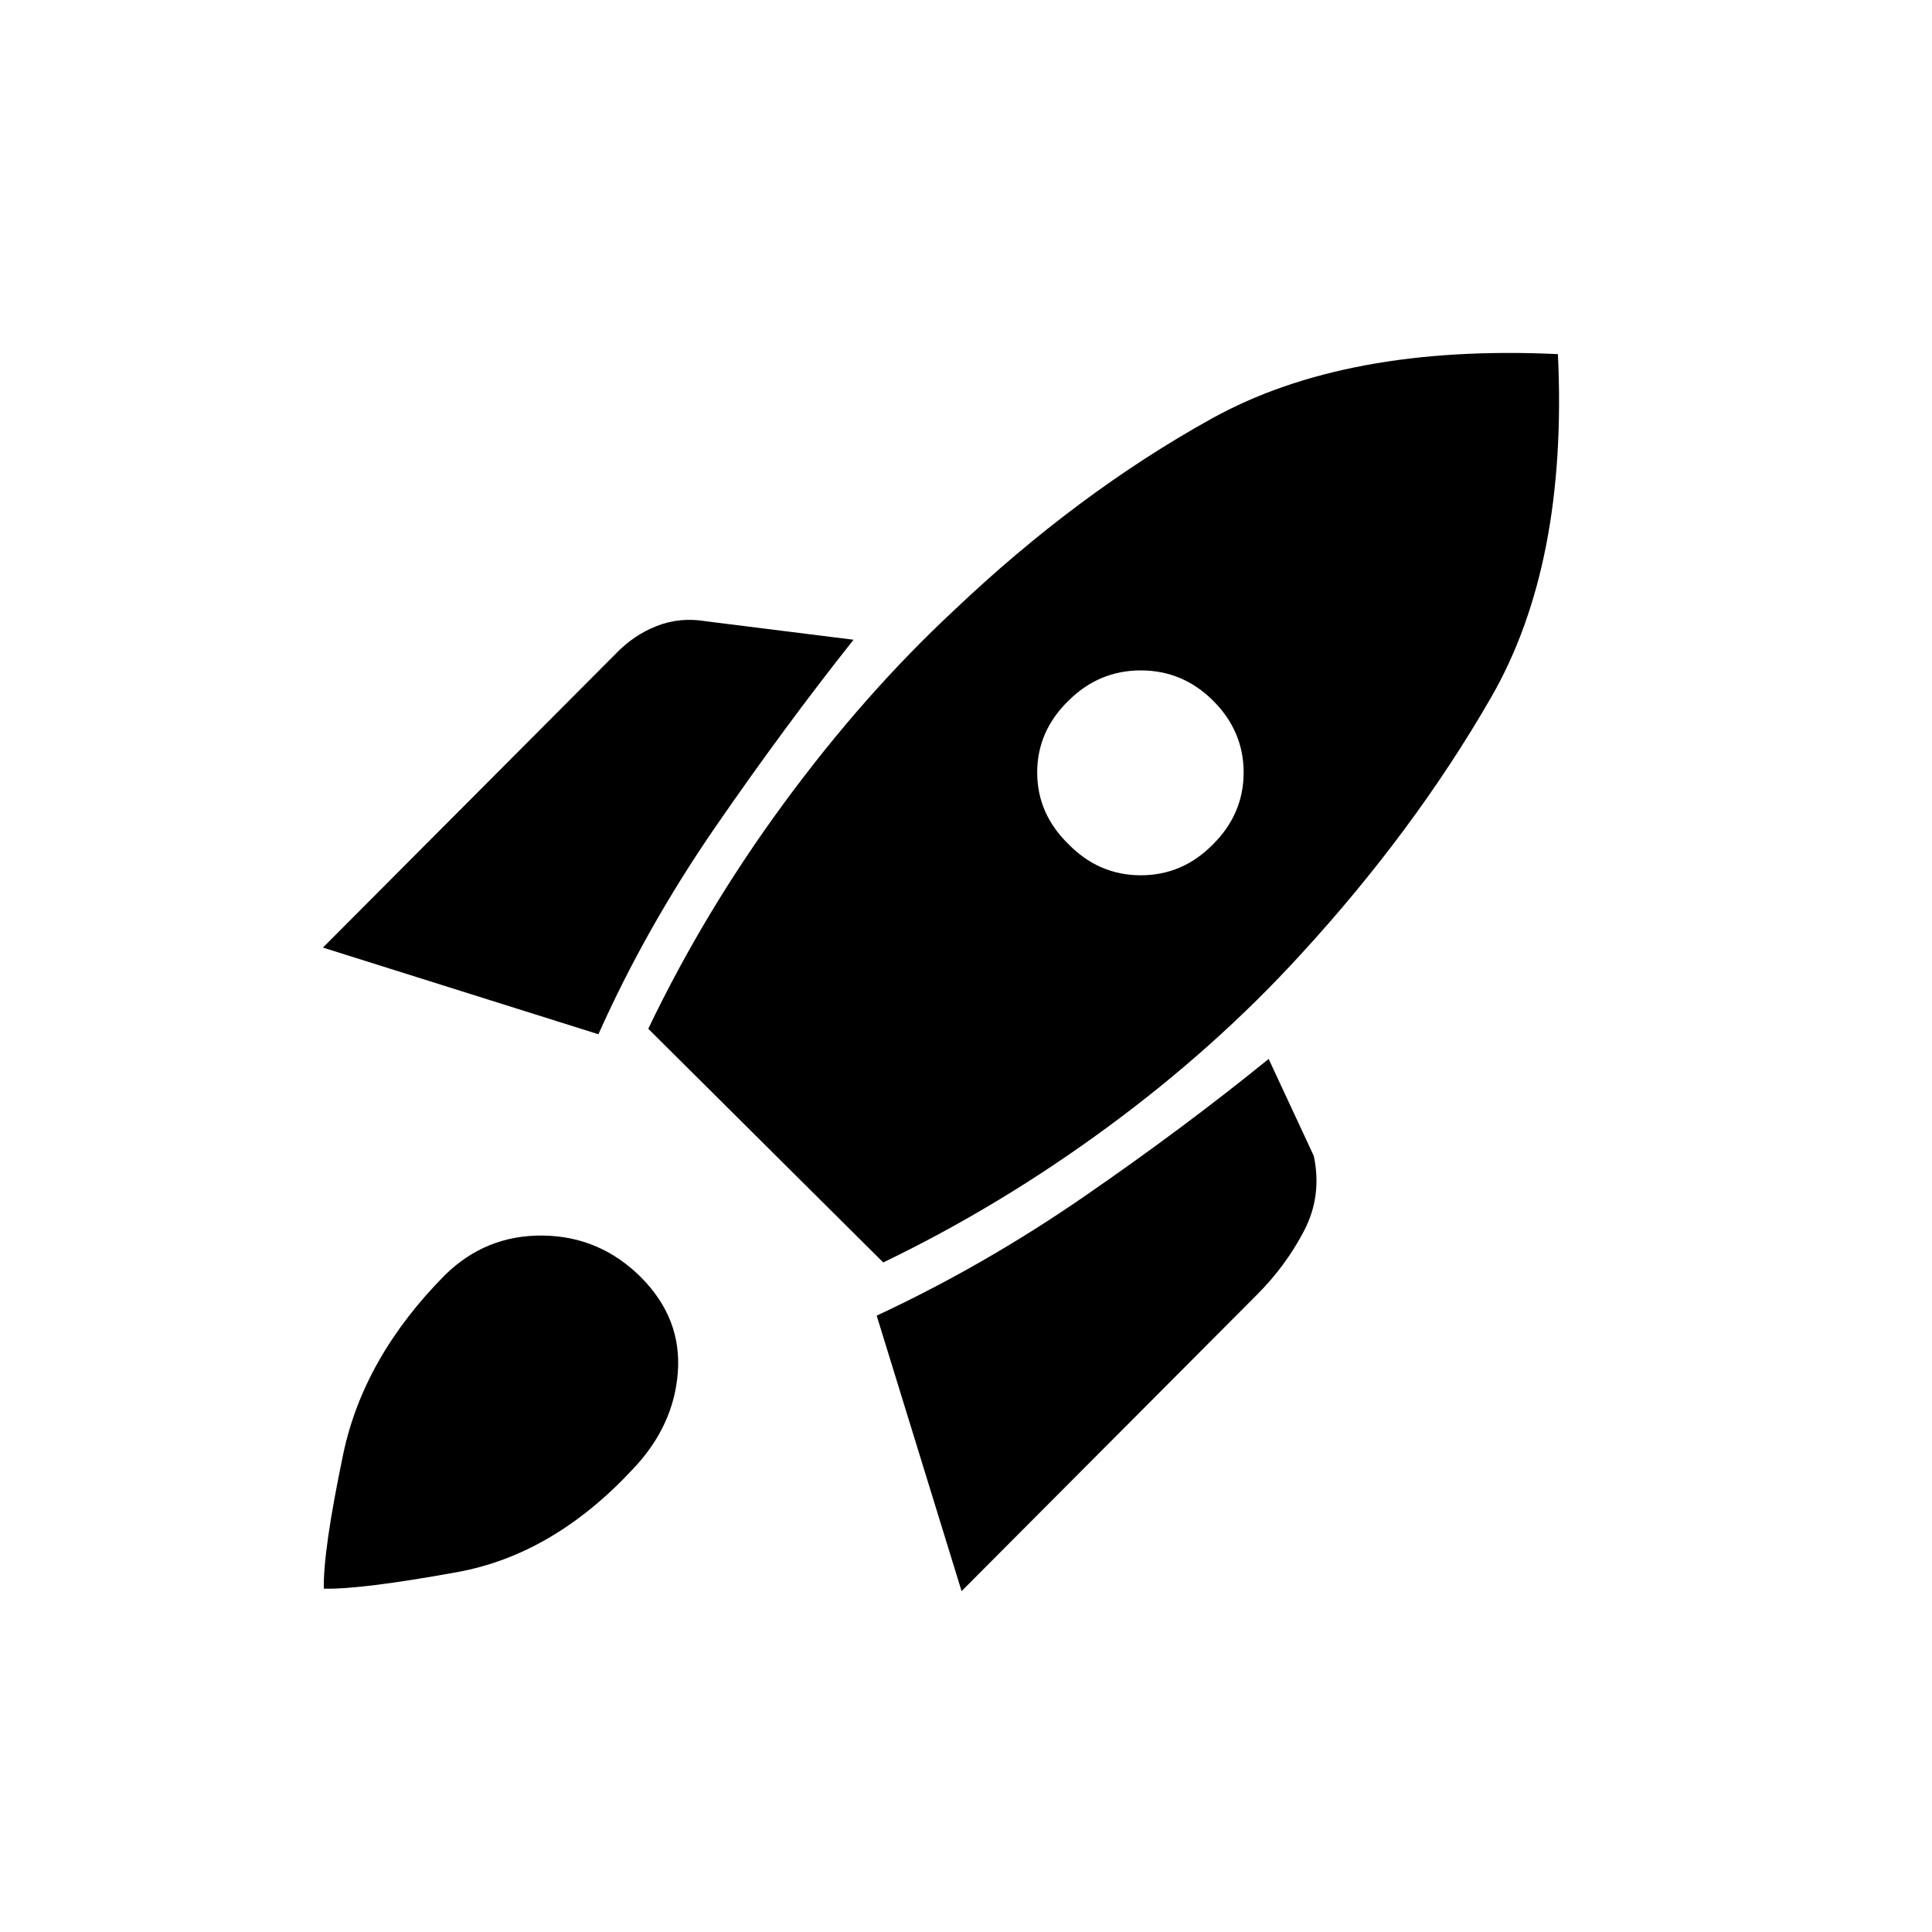 <svg xmlns="http://www.w3.org/2000/svg" height="20" viewBox="0 -960 960 960" width="20"><path d="m160.46-489.15 145.58-146.08q8.81-9.19 20.34-13.73 11.54-4.54 24.58-2.31l73.16 9.15q-34.54 43.54-68.85 93.35-34.31 49.81-57.92 102.69l-136.89-43.07Zm161.66 40.34q28.07-58.61 67.67-112.44 39.59-53.83 84.02-95.25 61.42-58.42 128.19-95.46 66.77-37.04 172.12-32.08 4.96 104.35-33.22 170.62-38.17 66.27-94.59 127.69-42.31 46.31-95.75 85.63-53.44 39.33-111.68 67.41L322.12-448.81Zm208.76-91.77q15.12 15.5 35.99 15.5 20.86 0 35.98-15.5 15.11-15.11 15.11-35.59 0-20.48-15.11-35.6-15.12-15.11-35.98-15.11-20.87 0-35.99 15.11-15.5 15.12-15.5 35.6 0 20.48 15.5 35.59Zm-53.07 371.2-42.19-136.89q52.88-24.61 102.55-58.81 49.68-34.19 92.22-68.73l22.42 48.16q4.23 19.92-4.87 37.32-9.09 17.41-23.4 31.71L477.81-169.38ZM221.08-326.42q20.34-19.96 48.63-19.64 28.29.33 48.75 20.68 20.35 20.46 18.35 47.25-2 26.78-22.35 48.13-39.5 42.5-87.25 51.17-47.75 8.68-66.29 8.22-.46-18.54 9.6-66.74 10.06-48.19 50.56-89.07Z"/></svg>